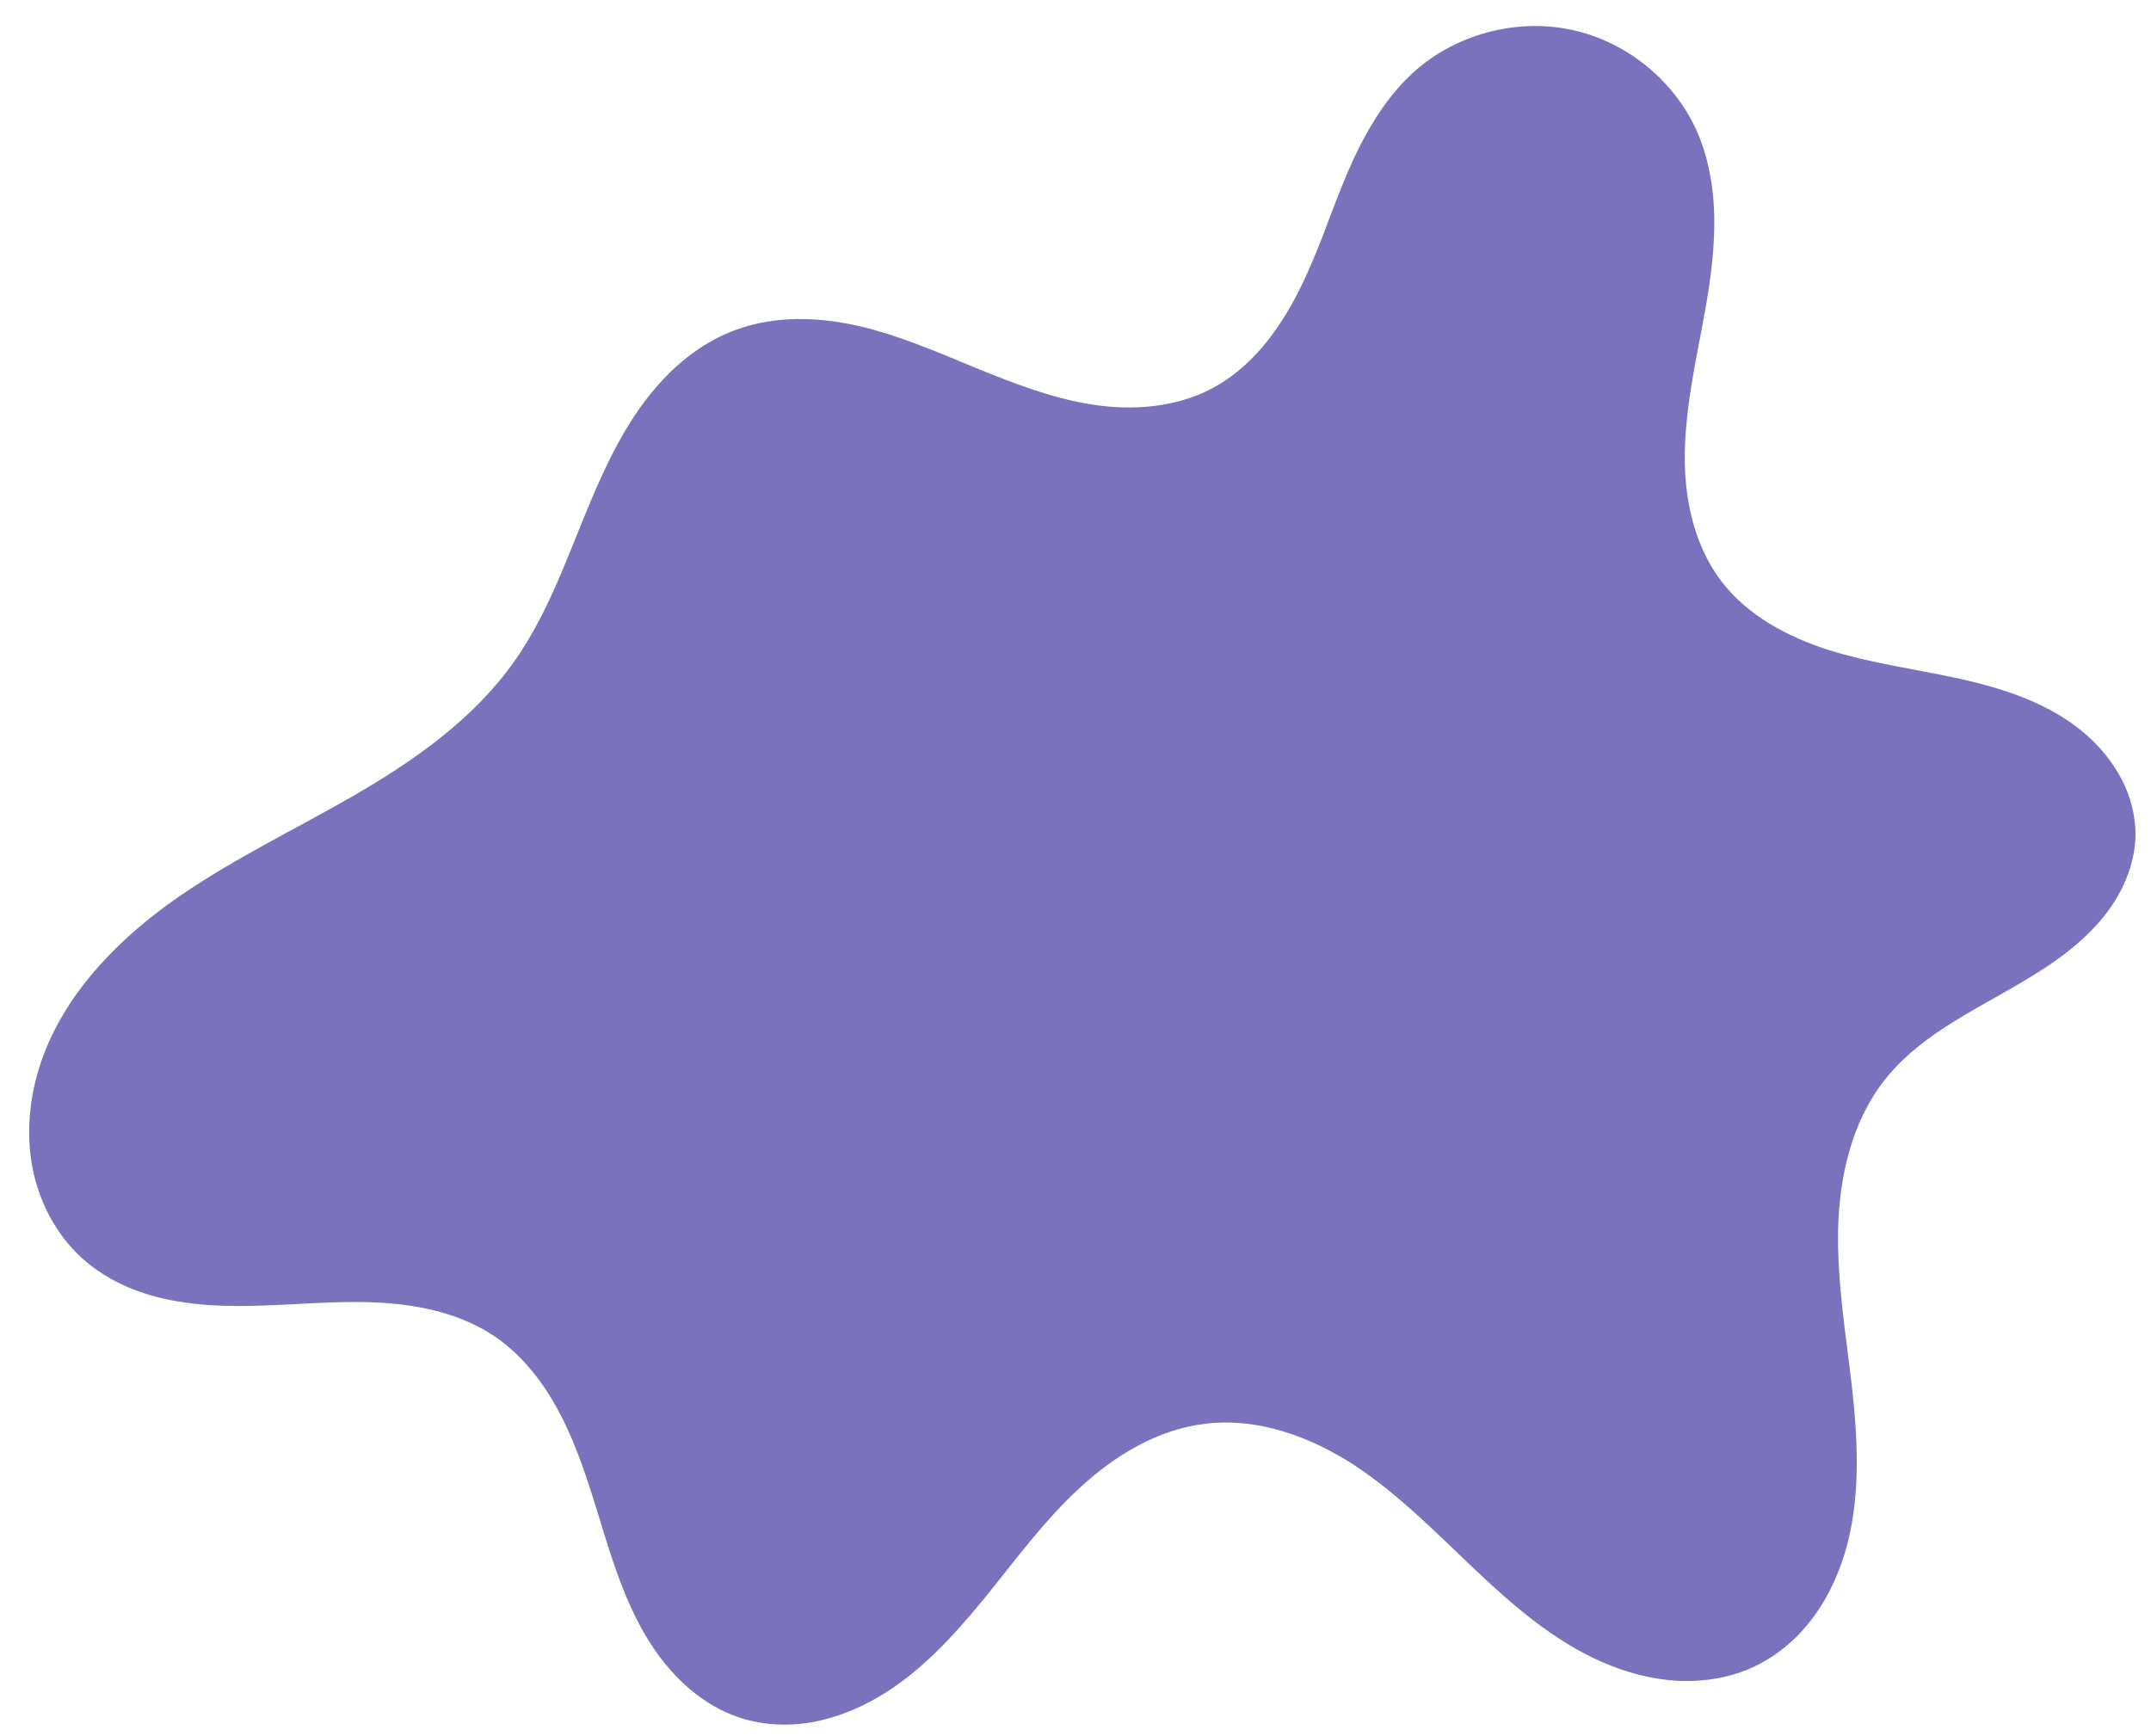 <svg version="1.2" xmlns="http://www.w3.org/2000/svg" viewBox="0 0 737 595" width="737" height="595"><defs><clipPath clipPathUnits="userSpaceOnUse" id="cp1"><path d="m10 8h722v583h-722z"/></clipPath><clipPath clipPathUnits="userSpaceOnUse" id="cp2"><path d="m-58.57 280.61l610.87-333.55 273.89 501.6-610.87 333.55z"/></clipPath><clipPath clipPathUnits="userSpaceOnUse" id="cp3"><path d="m-58.57 280.61l610.87-333.55 273.89 501.6-610.87 333.55z"/></clipPath></defs><style>.a{fill:#7a72bd}</style><g clip-path="url(#cp1)"><g clip-path="url(#cp2)"><g clip-path="url(#cp3)"><path class="a" d="m581.6 45.4c5.2 12.1 6.4 25.6 5.5 38.7-0.8 13.1-3.6 26.1-6 39-2.4 12.9-4.4 26.1-3.7 39.2 0.8 13.2 4.4 26.4 12.4 36.9 9 11.8 22.8 19.1 36.9 23.6 14.1 4.4 28.9 6.4 43.4 9.5 14.4 3.1 29 7.6 40.9 16.4 5.9 4.4 11.1 9.9 14.8 16.3 3.8 6.4 5.9 13.8 5.9 21.2-0.2 10.4-4.7 20.4-11.3 28.4-6.6 8-15 14.3-23.9 19.7-8.8 5.5-18.1 10.2-26.9 15.7-8.8 5.4-17.3 11.8-23.7 19.9-11.3 14.2-15.6 32.8-16.1 51-0.4 18.1 2.6 36 4.7 54 2 18 3 36.5-1.5 54.1-2.3 8.7-5.9 17.2-11.2 24.5-5.3 7.4-12.3 13.6-20.5 17.5-8.1 3.9-17.3 5.4-26.4 5-9-0.5-17.9-2.9-26.1-6.5-16.6-7.3-30.5-19.4-43.6-31.8-13.2-12.5-25.9-25.5-41-35.5-15.2-9.9-33.2-16.5-51.2-14.3-16.4 1.9-31.3 11-43.4 22.3-12.1 11.2-21.9 24.7-32.3 37.5-10.5 12.8-21.8 25.3-36.1 33.7-7.1 4.2-14.9 7.3-23 8.8-8.2 1.4-16.7 1-24.5-1.5-12.8-4.1-23.2-13.8-30.5-25-7.3-11.2-11.8-24-15.8-36.8-4-12.8-7.6-25.8-13.3-37.9-5.6-12.1-13.6-23.6-24.7-31.1-10-6.7-22-9.9-34.1-11.1-12-1.2-24.1-0.4-36.2 0.2-12 0.6-24.2 1.1-36.1-0.7-12-1.7-23.8-5.9-33.1-13.6-9.4-7.7-15.7-18.9-18.4-30.7-2.6-11.9-1.7-24.4 1.9-36 7.2-23.2 24.7-41.9 44.3-56.2 19.7-14.2 41.8-24.7 62.9-36.8 21-12.1 41.5-26.4 55.5-46.2 13.6-19.1 20.2-42.2 30-63.5 4.9-10.7 10.6-21.1 18.2-30 7.6-9 17.2-16.5 28.2-20.4 13.3-4.8 27.9-4.3 41.7-1.2 13.7 3.2 26.7 8.8 39.7 14.2 13 5.3 26.2 10.5 40.1 12.7 13.9 2.2 28.7 1.1 41.1-5.4 9.7-5.1 17.5-13.2 23.5-22.4 6.1-9.1 10.4-19.2 14.4-29.4 3.9-10.2 7.6-20.5 12.4-30.3 4.9-9.8 11-19.2 19.1-26.5 14.4-12.9 35-18.4 53.9-14.4 18.9 4 35.5 17.5 43.2 35.2z"/></g></g></g></svg>